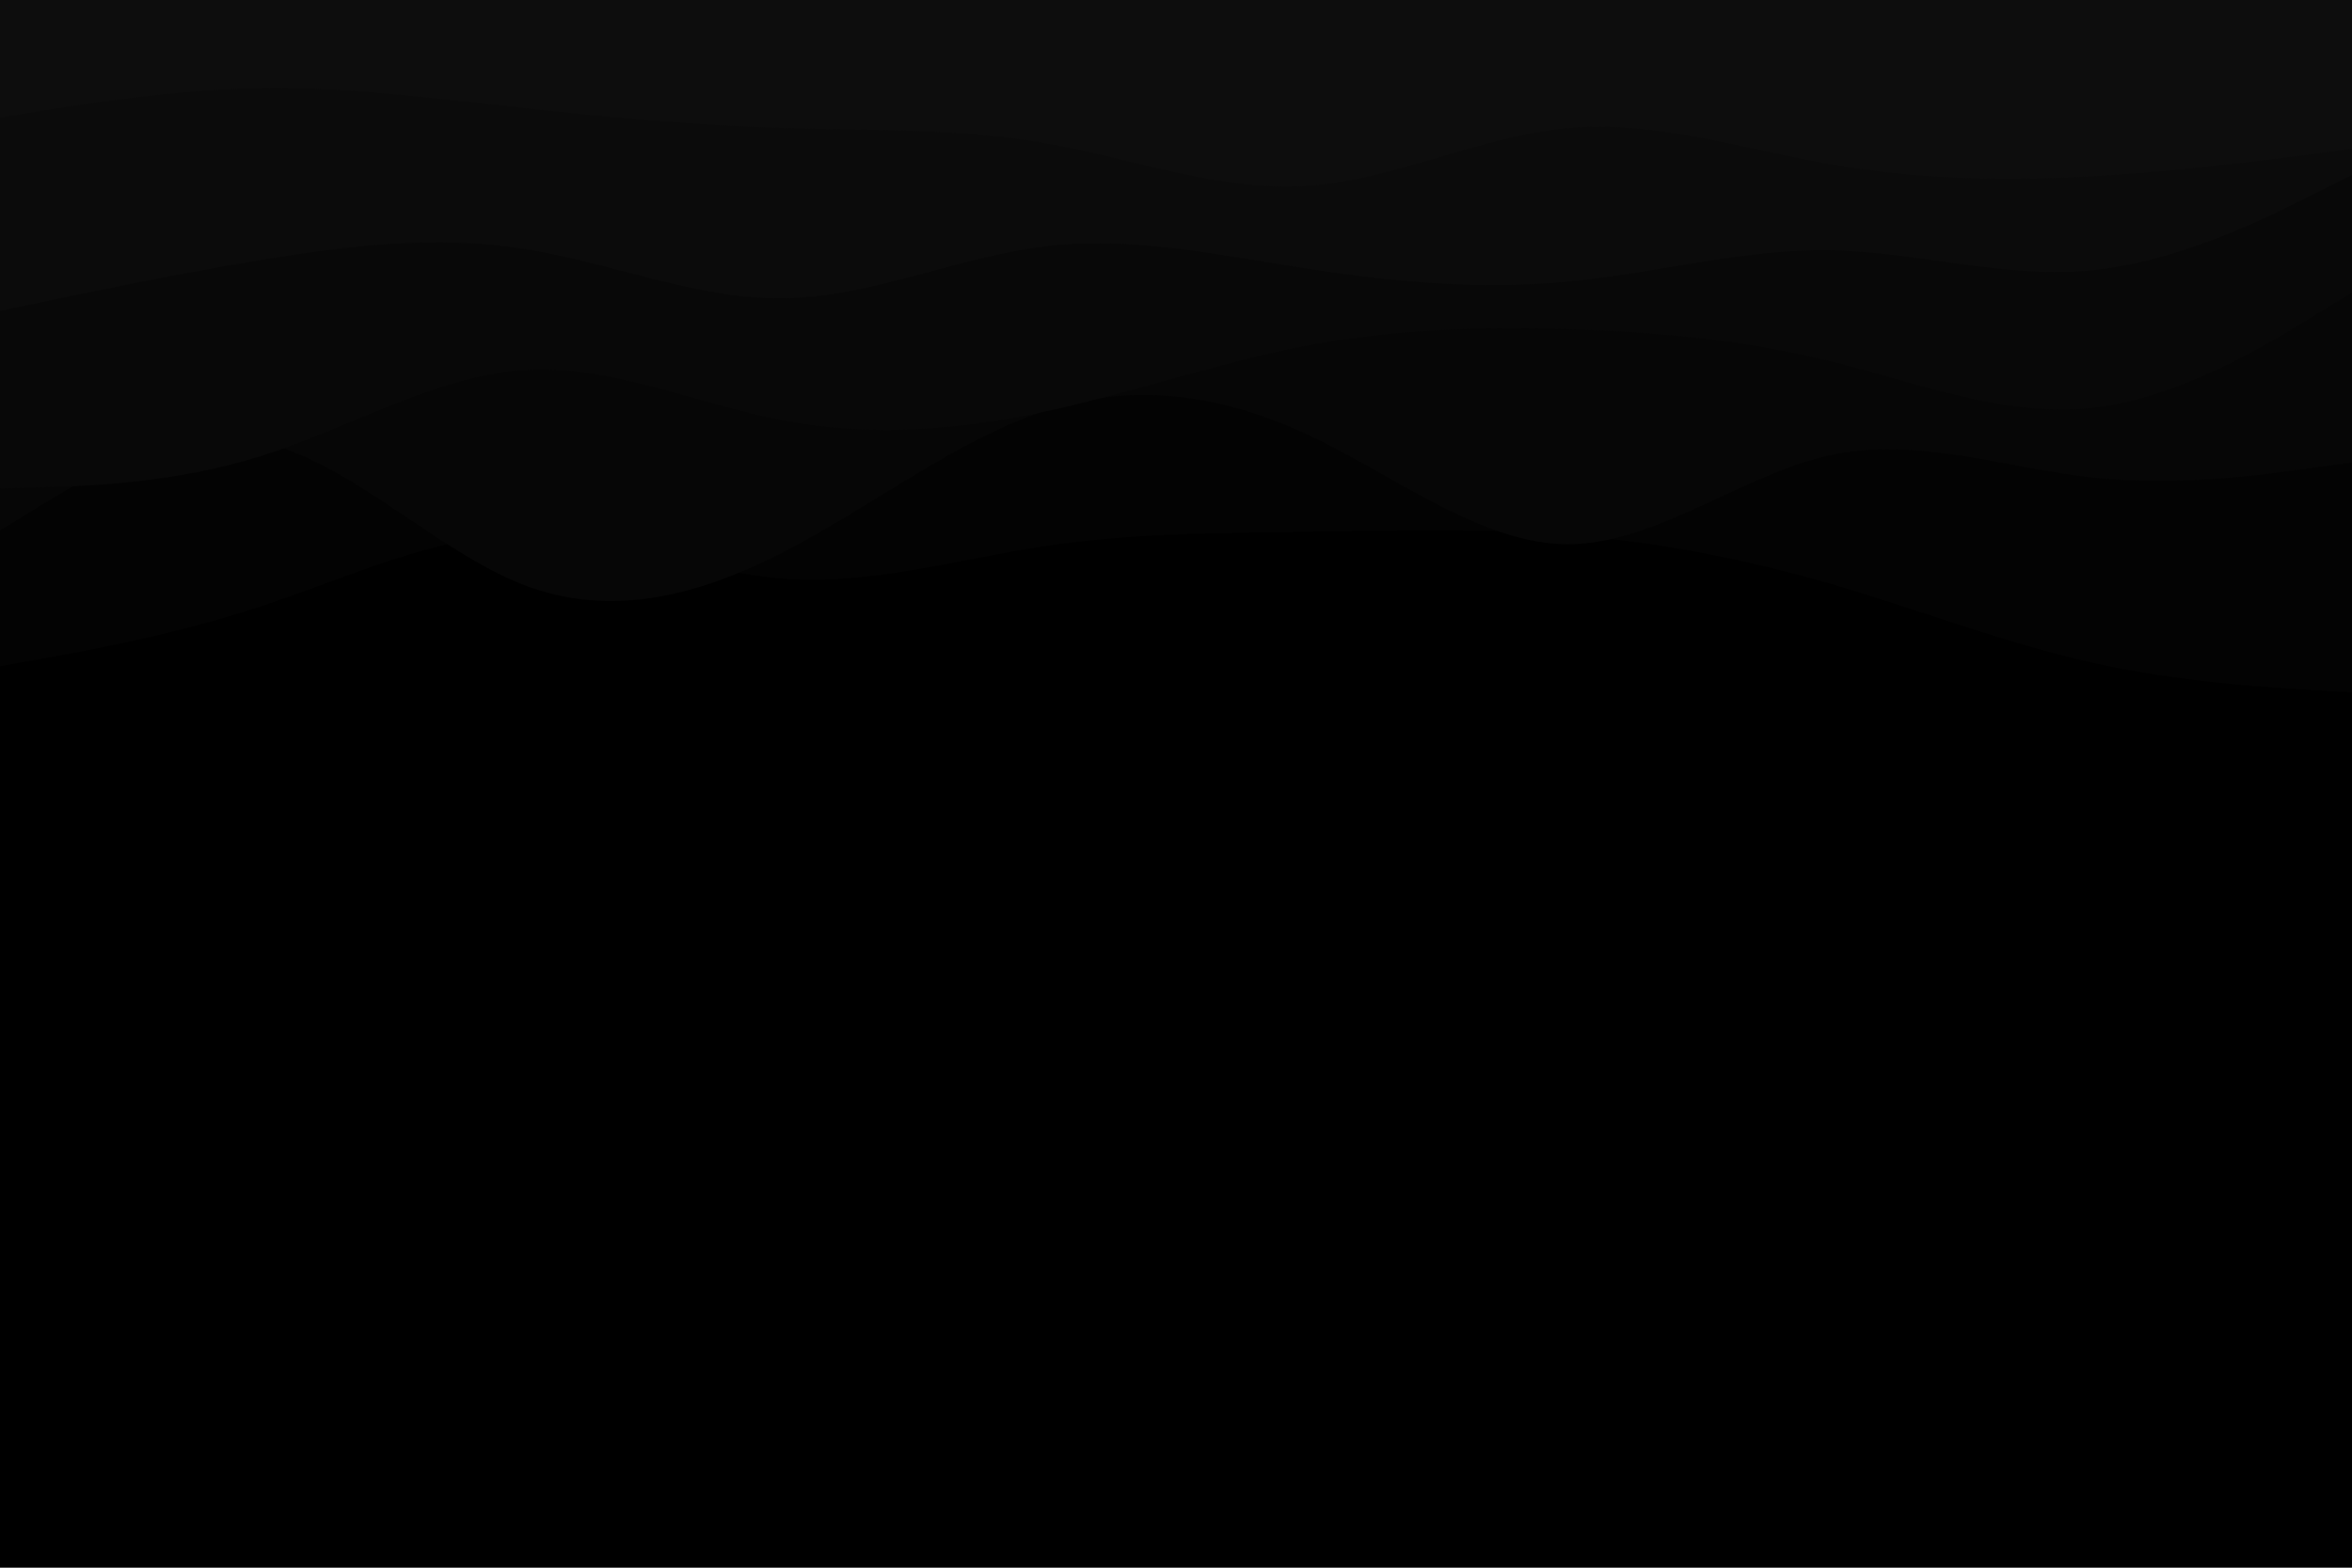 <svg id="visual" viewBox="0 0 900 600" width="900" height="600" xmlns="http://www.w3.org/2000/svg" xmlns:xlink="http://www.w3.org/1999/xlink" version="1.1"><rect x="0" y="0" width="900" height="600" fill="#000"></rect><path d="M0 349L16.7 337C33.3 325 66.7 301 100 289C133.3 277 166.7 277 200 285.8C233.3 294.7 266.7 312.3 300 314.5C333.3 316.7 366.7 303.3 400 304.7C433.3 306 466.7 322 500 315.3C533.3 308.7 566.7 279.3 600 275.2C633.3 271 666.7 292 700 291C733.3 290 766.7 267 800 263.5C833.3 260 866.7 276 883.3 284L900 292L900 0L883.3 0C866.7 0 833.3 0 800 0C766.7 0 733.3 0 700 0C666.7 0 633.3 0 600 0C566.7 0 533.3 0 500 0C466.7 0 433.3 0 400 0C366.7 0 333.3 0 300 0C266.7 0 233.3 0 200 0C166.7 0 133.3 0 100 0C66.7 0 33.3 0 16.7 0L0 0Z" fill="#000000"></path><path d="M0 255L16.7 252C33.3 249 66.7 243 100 232C133.3 221 166.7 205 200 204.5C233.3 204 266.7 219 300 221.5C333.3 224 366.7 214 400 209C433.3 204 466.7 204 500 203.5C533.3 203 566.7 202 600 204.7C633.3 207.3 666.7 213.7 700 223.3C733.3 233 766.7 246 800 253.5C833.3 261 866.7 263 883.3 264L900 265L900 0L883.3 0C866.7 0 833.3 0 800 0C766.7 0 733.3 0 700 0C666.7 0 633.3 0 600 0C566.7 0 533.3 0 500 0C466.7 0 433.3 0 400 0C366.7 0 333.3 0 300 0C266.7 0 233.3 0 200 0C166.7 0 133.3 0 100 0C66.7 0 33.3 0 16.7 0L0 0Z" fill="#030303"></path><path d="M0 203L16.7 192.8C33.3 182.7 66.7 162.3 100 169.3C133.3 176.3 166.7 210.7 200 223.7C233.3 236.7 266.7 228.3 300 211.2C333.3 194 366.7 168 400 157.2C433.3 146.3 466.7 150.7 500 166.2C533.3 181.7 566.7 208.3 600 208.3C633.3 208.3 666.7 181.7 700 174.3C733.3 167 766.7 179 800 182.7C833.3 186.3 866.7 181.7 883.3 179.3L900 177L900 0L883.3 0C866.7 0 833.3 0 800 0C766.7 0 733.3 0 700 0C666.7 0 633.3 0 600 0C566.7 0 533.3 0 500 0C466.7 0 433.3 0 400 0C366.7 0 333.3 0 300 0C266.7 0 233.3 0 200 0C166.7 0 133.3 0 100 0C66.7 0 33.3 0 16.7 0L0 0Z" fill="#060606"></path><path d="M0 187L16.7 186.5C33.3 186 66.7 185 100 174.5C133.3 164 166.7 144 200 141.7C233.3 139.3 266.7 154.7 300 161C333.3 167.3 366.7 164.7 400 157.5C433.3 150.3 466.7 138.7 500 132.3C533.3 126 566.7 125 600 126C633.3 127 666.7 130 700 138.2C733.3 146.3 766.7 159.7 800 156.2C833.3 152.7 866.7 132.3 883.3 122.2L900 112L900 0L883.3 0C866.7 0 833.3 0 800 0C766.7 0 733.3 0 700 0C666.7 0 633.3 0 600 0C566.7 0 533.3 0 500 0C466.7 0 433.3 0 400 0C366.7 0 333.3 0 300 0C266.7 0 233.3 0 200 0C166.7 0 133.3 0 100 0C66.7 0 33.3 0 16.7 0L0 0Z" fill="#080808"></path><path d="M0 119L16.7 115.5C33.3 112 66.7 105 100 99.5C133.3 94 166.7 90 200 95.2C233.3 100.3 266.7 114.7 300 114.2C333.3 113.7 366.7 98.3 400 94.3C433.3 90.3 466.7 97.7 500 102.8C533.3 108 566.7 111 600 107.8C633.3 104.7 666.7 95.3 700 95.8C733.3 96.3 766.7 106.7 800 103.5C833.3 100.3 866.7 83.7 883.3 75.3L900 67L900 0L883.3 0C866.7 0 833.3 0 800 0C766.7 0 733.3 0 700 0C666.7 0 633.3 0 600 0C566.7 0 533.3 0 500 0C466.7 0 433.3 0 400 0C366.7 0 333.3 0 300 0C266.7 0 233.3 0 200 0C166.7 0 133.3 0 100 0C66.7 0 33.3 0 16.7 0L0 0Z" fill="#0b0b0b"></path><path d="M0 45L16.7 42.3C33.3 39.7 66.7 34.3 100 33.8C133.3 33.3 166.7 37.7 200 41.3C233.3 45 266.7 48 300 49C333.3 50 366.7 49 400 54.8C433.3 60.7 466.7 73.3 500 71.2C533.3 69 566.7 52 600 49C633.3 46 666.7 57 700 62.8C733.3 68.7 766.7 69.3 800 67.5C833.3 65.7 866.7 61.3 883.3 59.2L900 57L900 0L883.3 0C866.7 0 833.3 0 800 0C766.7 0 733.3 0 700 0C666.7 0 633.3 0 600 0C566.7 0 533.3 0 500 0C466.7 0 433.3 0 400 0C366.7 0 333.3 0 300 0C266.7 0 233.3 0 200 0C166.7 0 133.3 0 100 0C66.7 0 33.3 0 16.7 0L0 0Z" fill="#0d0d0d"></path></svg>